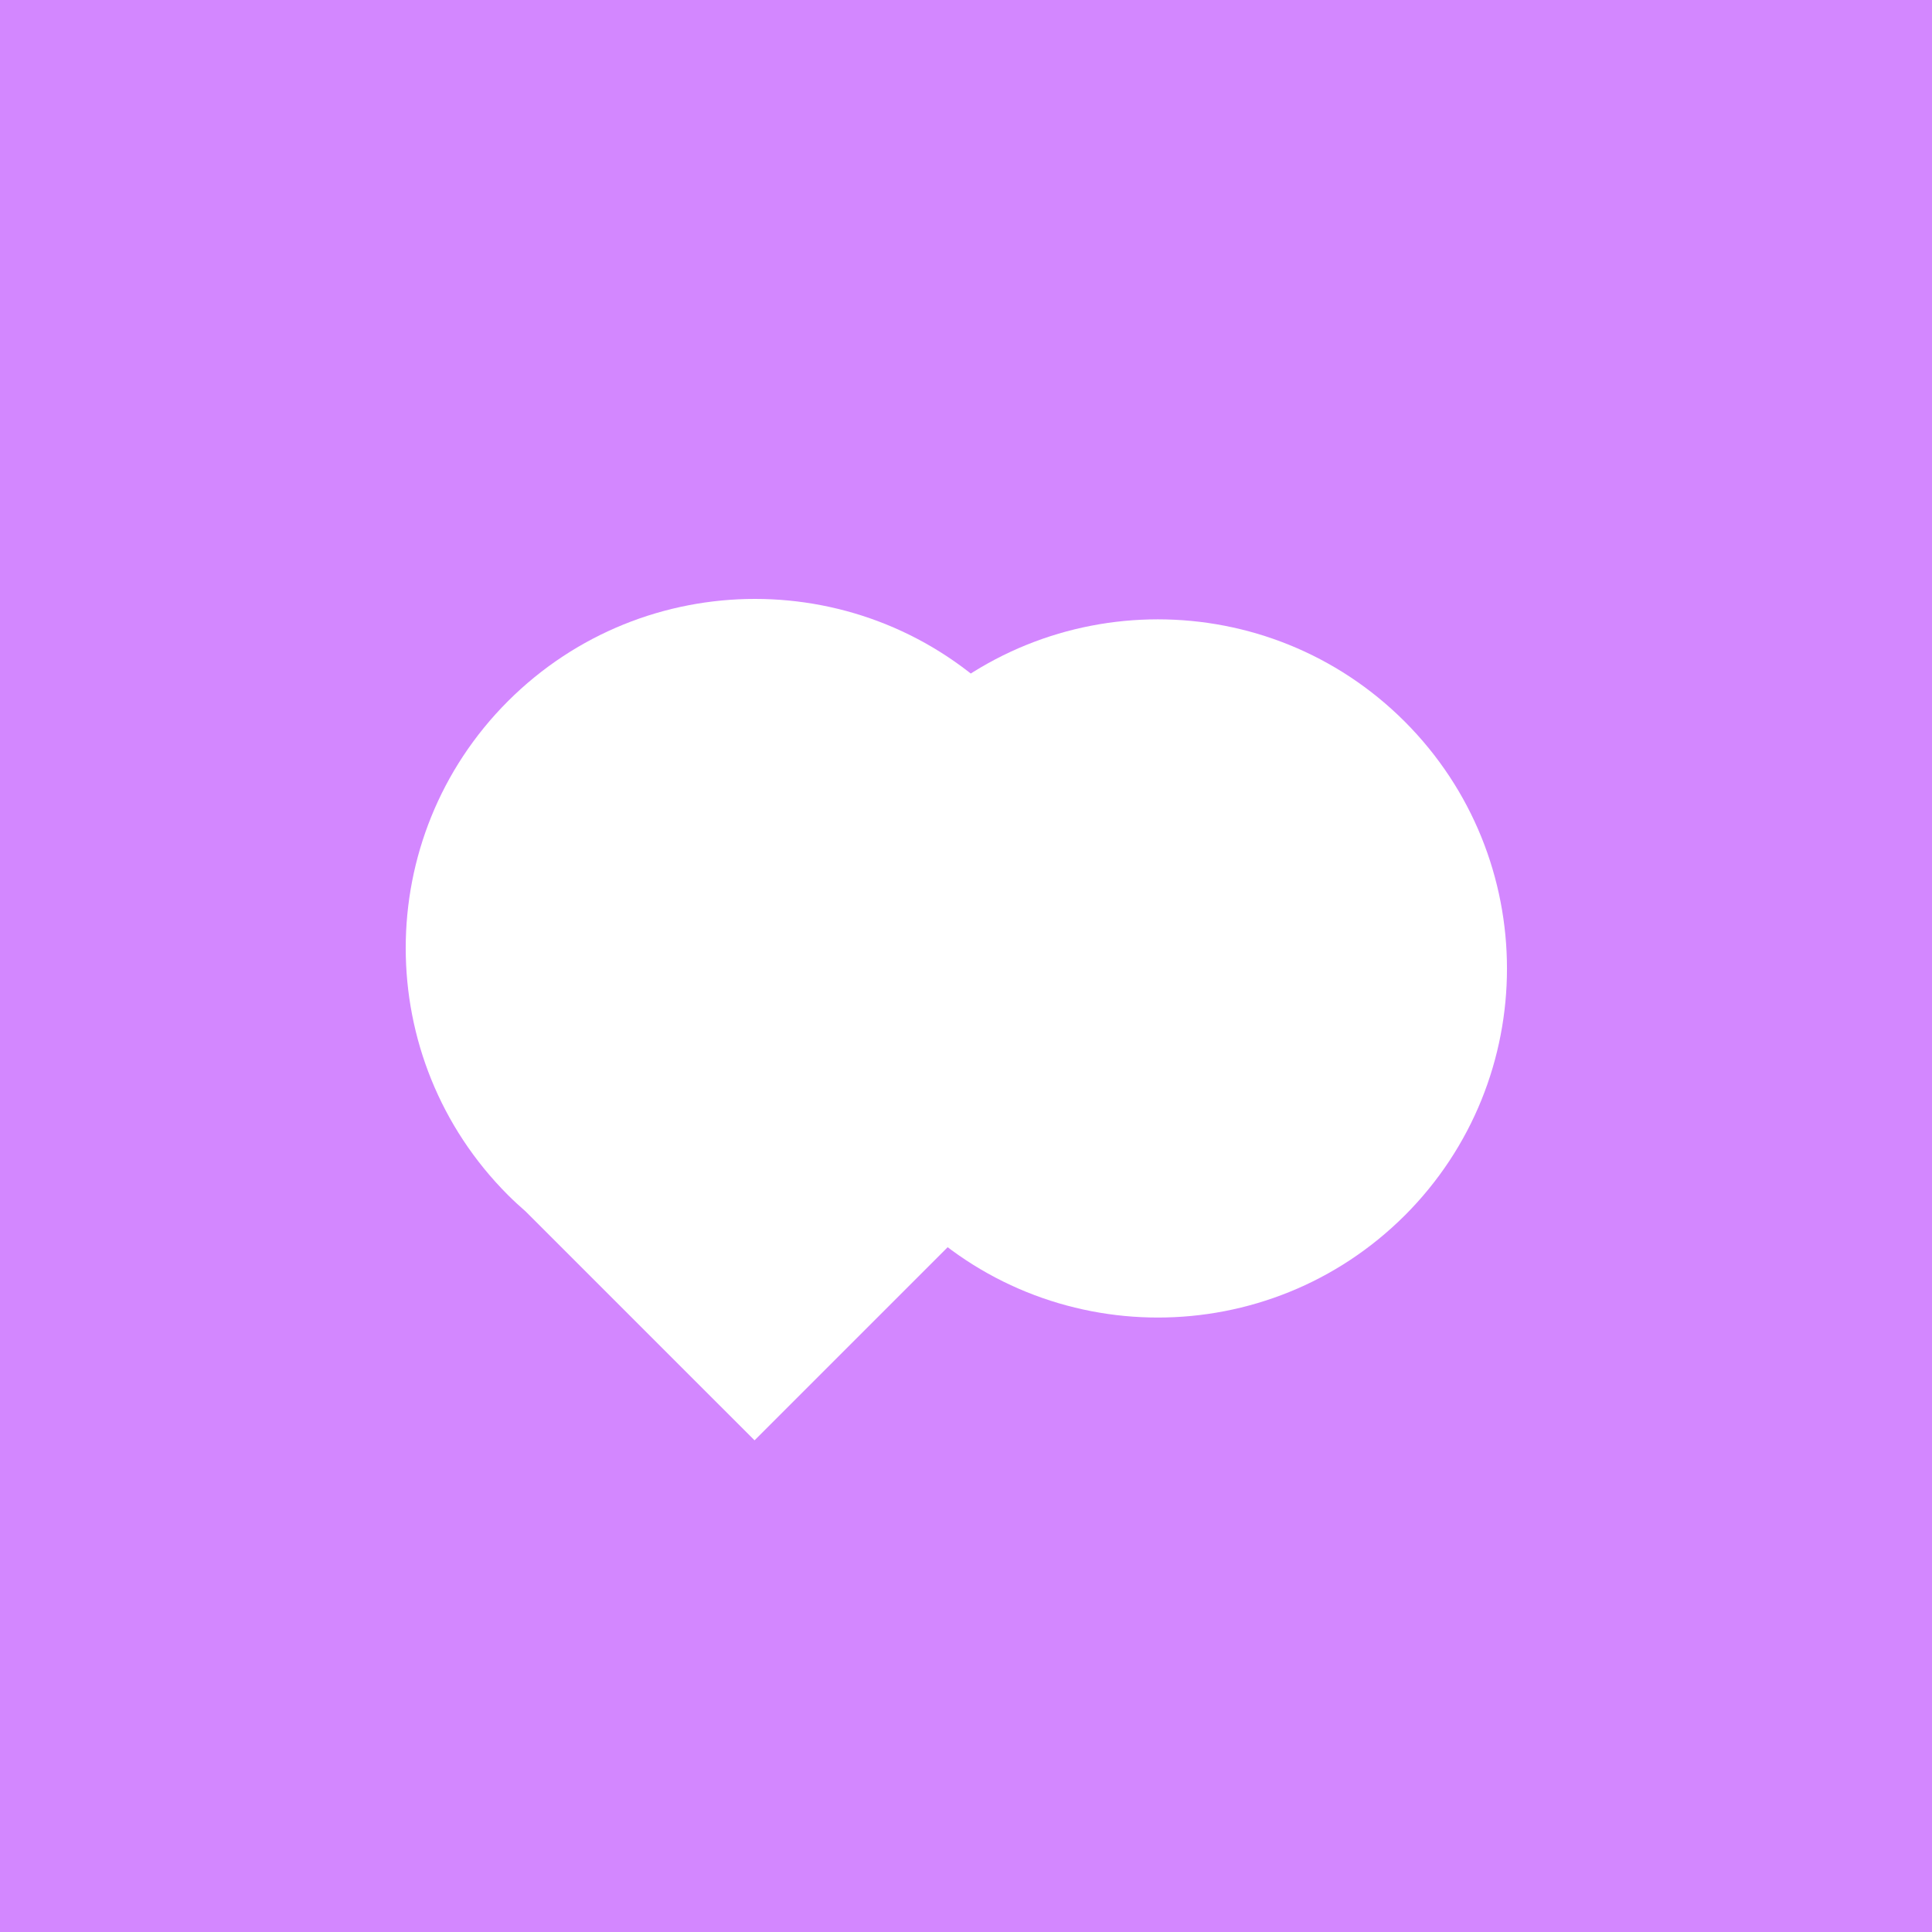 <svg width="100" height="100" viewBox="0 0 100 100" fill="none" xmlns="http://www.w3.org/2000/svg">
<rect width="100" height="100" fill="#D387FF"/>
<path d="M51.856 36.292C44.8 29.236 33.358 29.236 26.292 36.292C19.236 43.348 19.236 54.791 26.292 61.856C26.593 62.157 26.903 62.439 27.214 62.711L39.055 74.551L50.76 62.846C50.808 62.808 50.857 62.769 50.905 62.72C51.226 62.439 51.546 62.157 51.847 61.847C58.903 54.791 58.903 43.348 51.847 36.282L51.856 36.292Z" fill="white"/>
<path d="M72.709 62.914C79.765 55.858 79.765 44.415 72.709 37.349C65.653 30.293 54.21 30.293 47.144 37.349C46.843 37.65 46.562 37.961 46.29 38.271L34.449 50.112L46.154 61.817C46.193 61.865 46.232 61.914 46.28 61.962C46.562 62.283 46.843 62.603 47.154 62.904C54.21 69.96 65.653 69.96 72.718 62.904L72.709 62.914Z" fill="white"/>
</svg>
